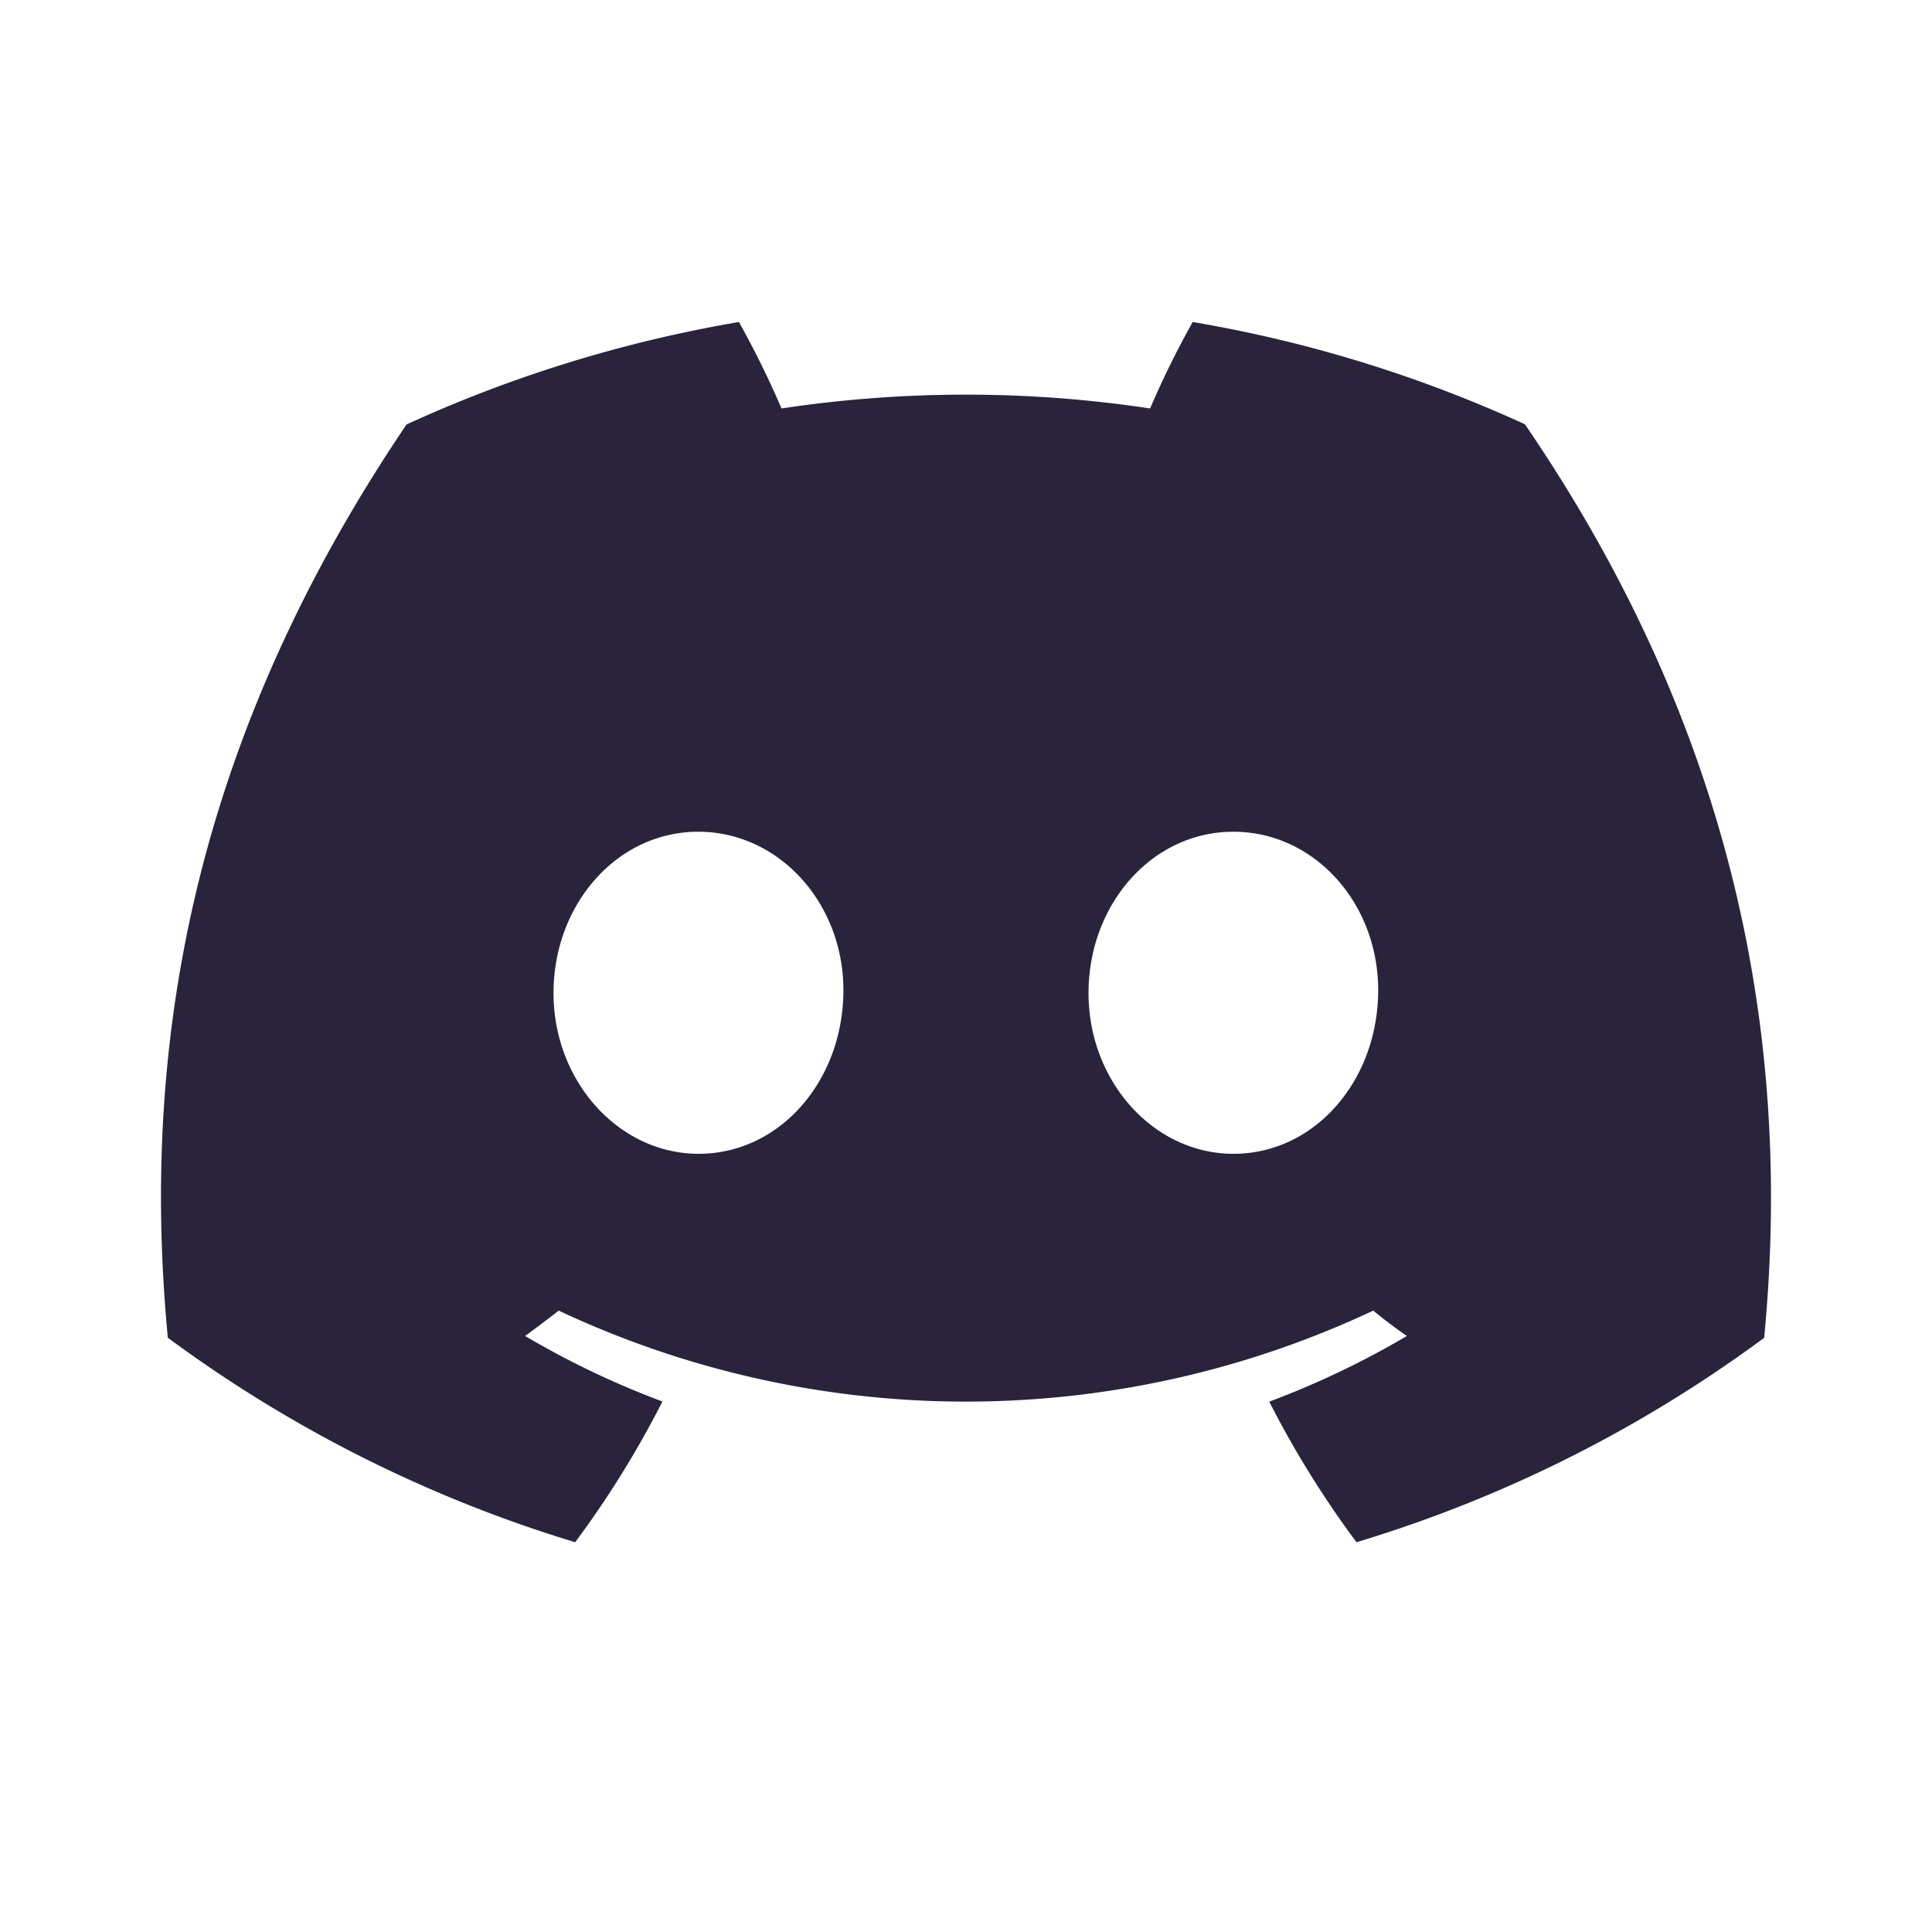 <svg width="25" height="25" viewBox="0 0 24 24" xmlns="http://www.w3.org/2000/svg" class="cb-icon cb-icon-discorddark pointer-events-none" aria-hidden="true" data-testid="icon-discorddark" focusable="false" role="img"><path d="M18.942 5.27A16.54 16.54 0 0 0 14.816 4c-.195.349-.372.707-.529 1.074a15.366 15.366 0 0 0-4.579 0A11.386 11.386 0 0 0 9.179 4c-1.425.243-2.814.67-4.129 1.273-2.611 3.863-3.319 7.63-2.965 11.345 1.53 1.13 3.24 1.989 5.06 2.54.41-.551.773-1.136 1.084-1.748a10.76 10.76 0 0 1-1.706-.814c.143-.104.283-.211.418-.315a11.887 11.887 0 0 0 10.118 0c.137.112.277.219.418.315-.545.321-1.117.594-1.71.816.312.612.674 1.196 1.084 1.746a16.558 16.558 0 0 0 5.064-2.539c.415-4.307-.71-8.04-2.973-11.35ZM8.678 14.333c-.987 0-1.802-.896-1.802-1.997 0-1.1.787-2.004 1.798-2.004 1.012 0 1.82.903 1.803 2.004-.017 1.101-.794 1.997-1.8 1.997Zm6.644 0c-.988 0-1.8-.896-1.8-1.997 0-1.1.787-2.004 1.8-2.004s1.816.903 1.798 2.004c-.017 1.101-.793 1.997-1.798 1.997Z" fill="#29233B"/></svg>